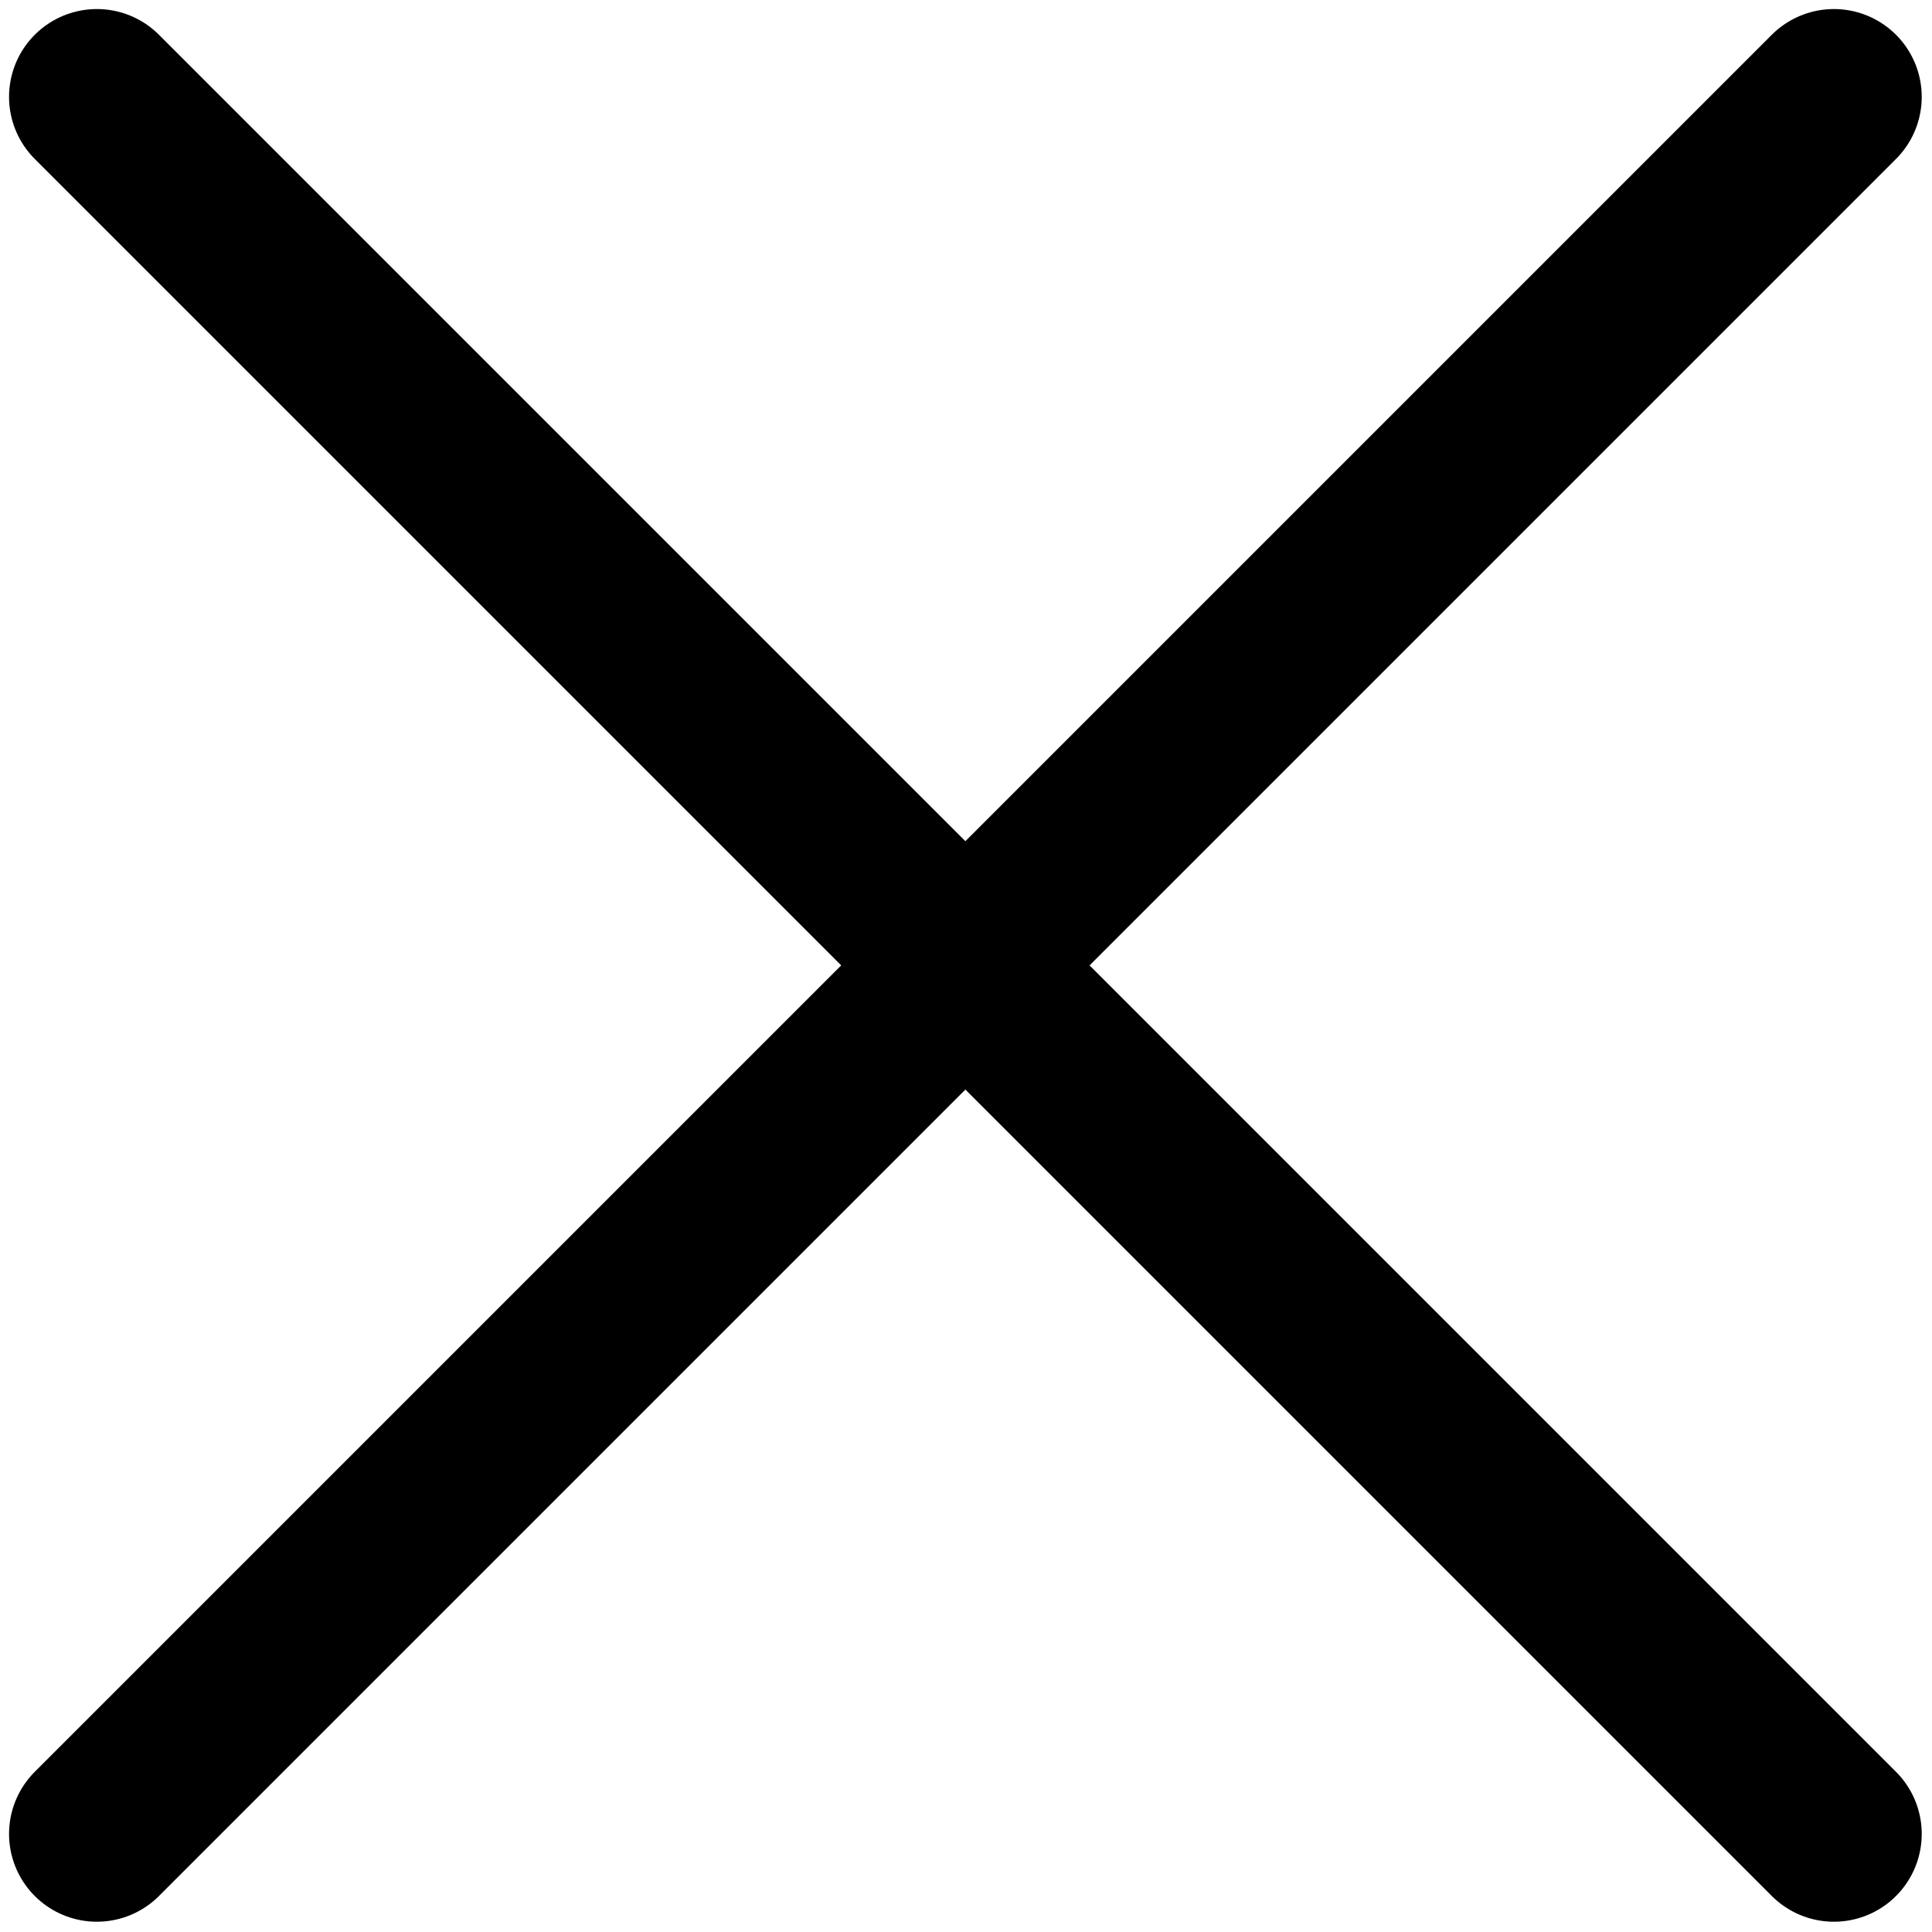 <?xml version="1.0" encoding="UTF-8" standalone="no"?>
<svg width="22px" height="22px" viewBox="0 0 22 22" version="1.1" xmlns="http://www.w3.org/2000/svg" xmlns:xlink="http://www.w3.org/1999/xlink">
    <!-- Generator: sketchtool 39.1 (31720) - http://www.bohemiancoding.com/sketch -->
    <title>E1630EC1-36C2-44F8-87EC-0718AB5B2D9D</title>
    <desc>Created with sketchtool.</desc>
    <defs></defs>
    <g id="offer-from-other-click-thumb" stroke="none" stroke-width="1" fill="none" fill-rule="evenodd" stroke-linecap="round">
        <g id="Offers-from-me-Detail-Counter-offer-Click-item-deselect" transform="translate(-1196, -185)" stroke="#000000" stroke-width="2">
            <g id="Group-3-Copy-2" transform="translate(195, 158)">
                <g id="Page-1" transform="translate(1002, 28)">
                    <path d="M0.103,0.103 L19.883,19.883" id="Stroke-1"></path>
                    <path d="M19.883,0.103 L0.103,19.883" id="Stroke-3"></path>
                </g>
            </g>
        </g>
    </g>
</svg>